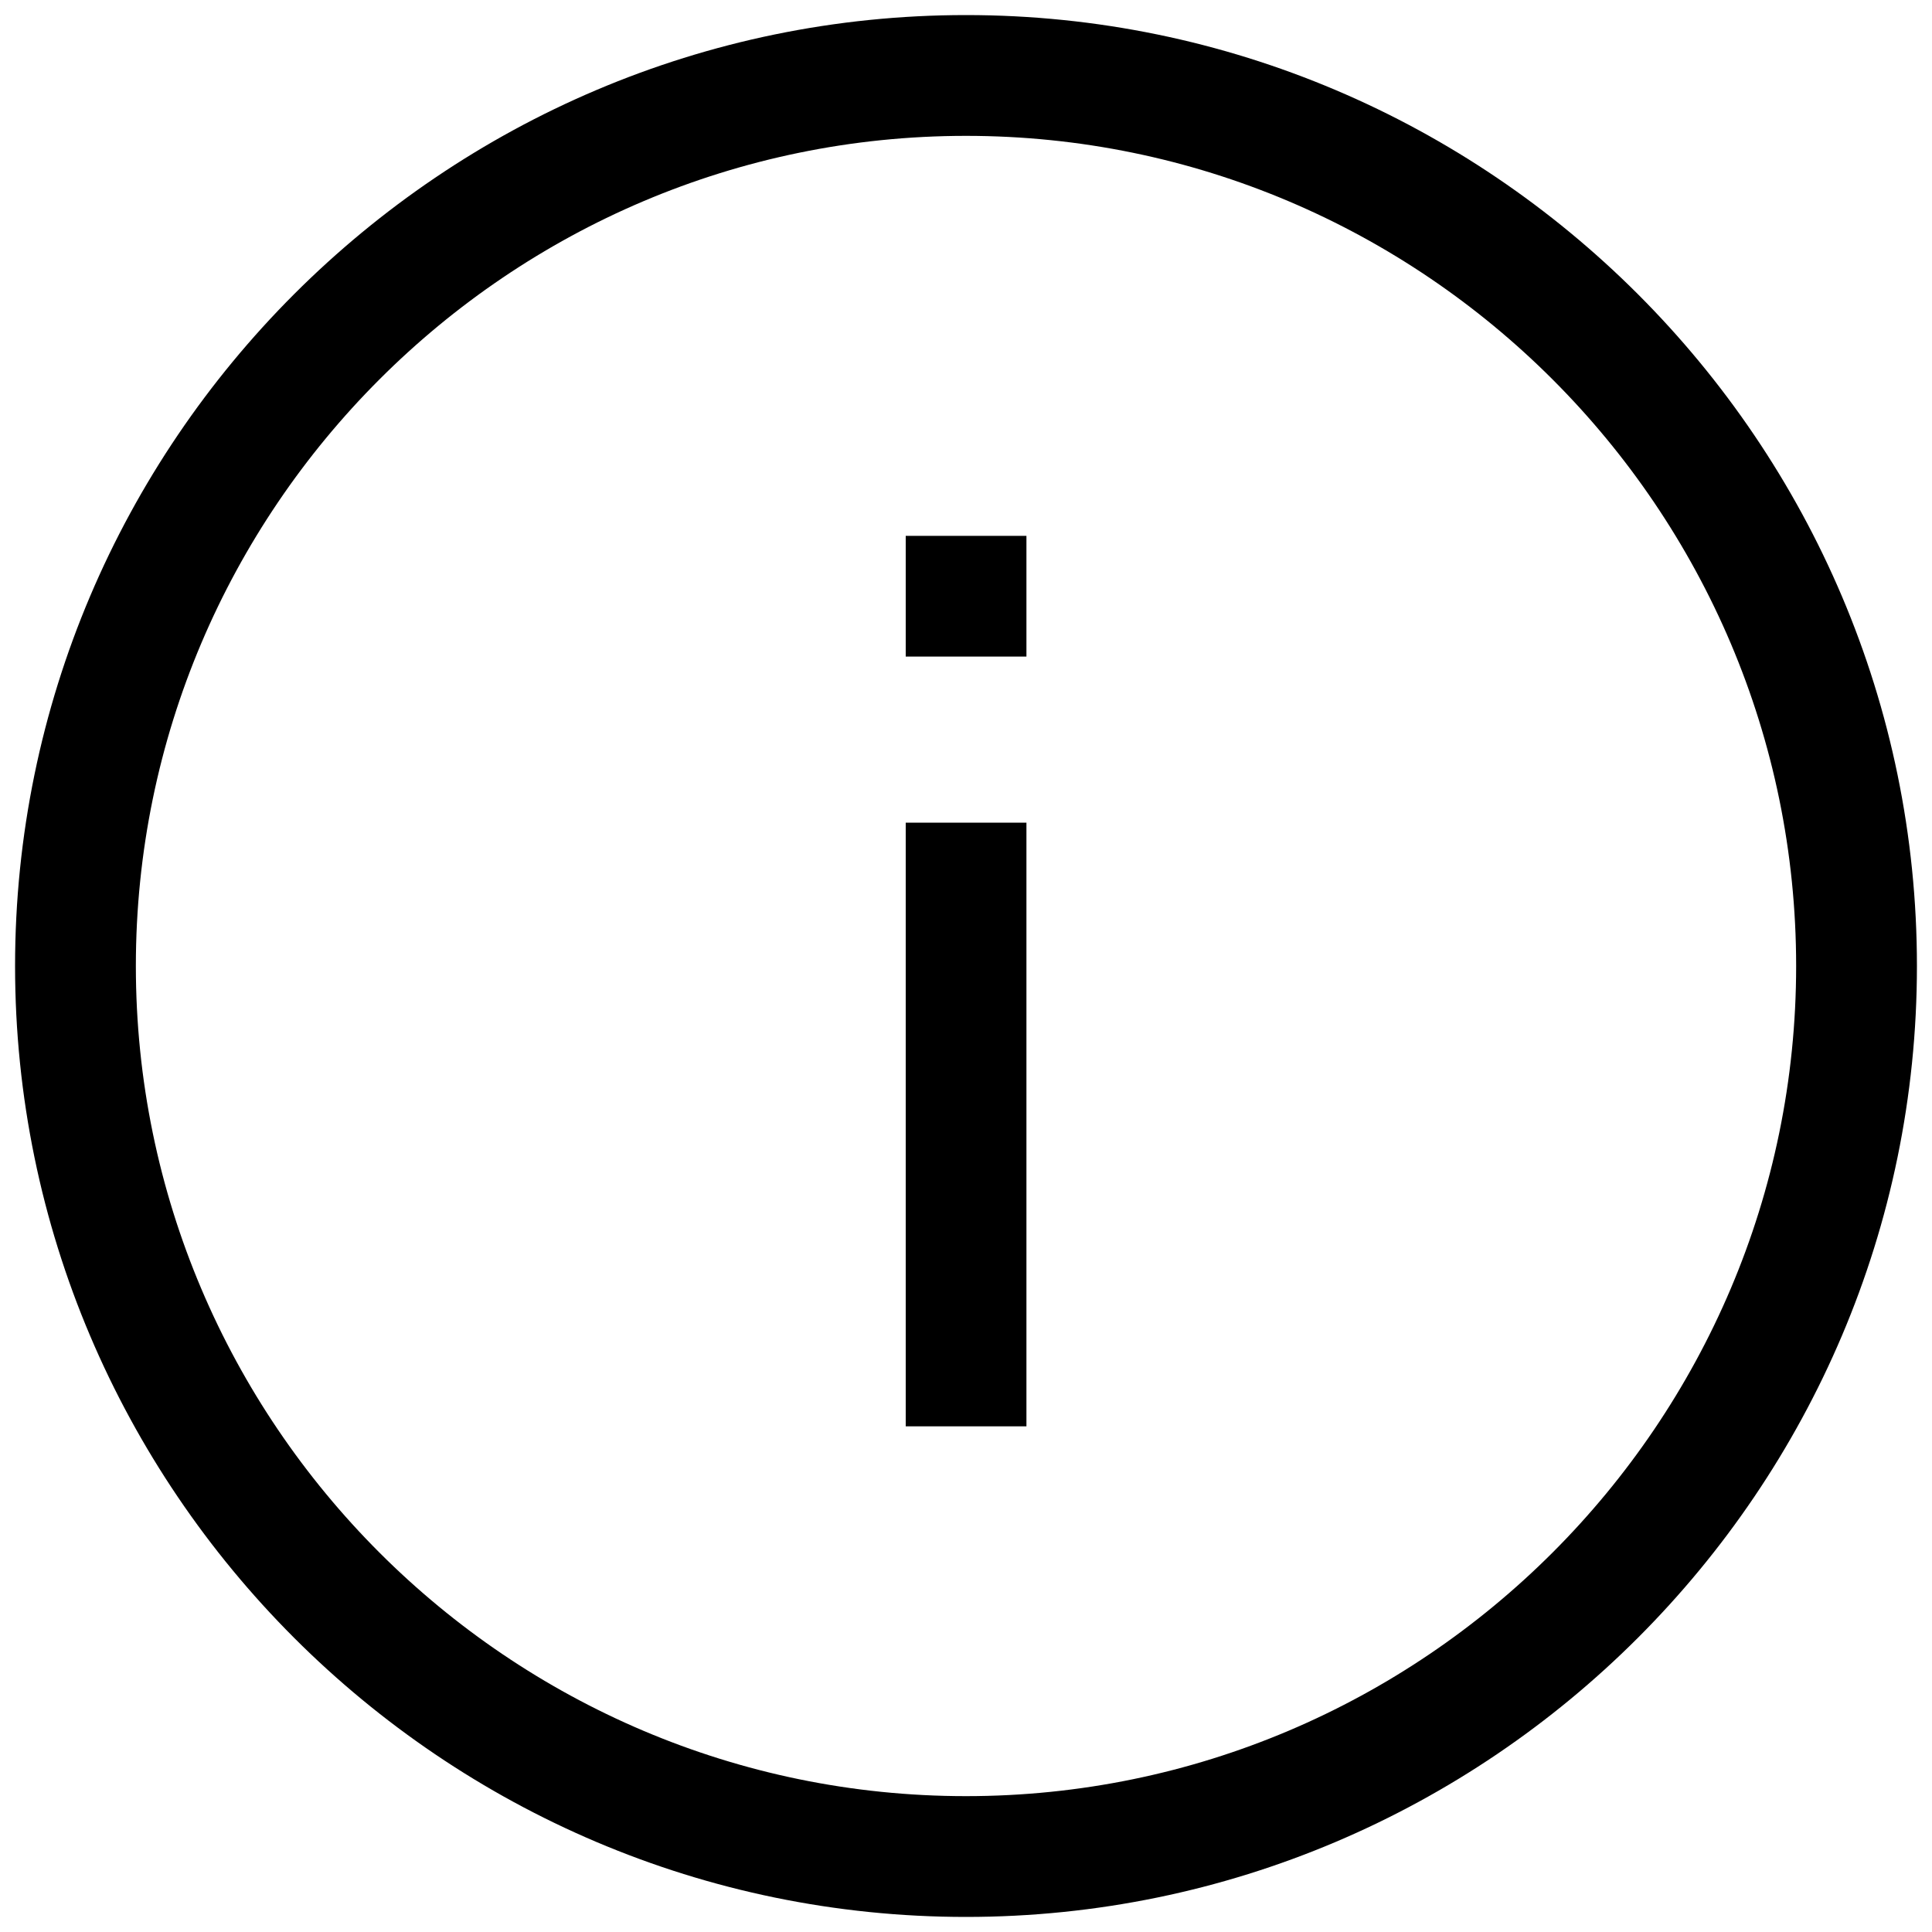 <svg width="25" height="25" fill="none" xmlns="http://www.w3.org/2000/svg"><path d="M12.5.195C5.723.195.195 5.723.195 12.5S5.723 24.805 12.5 24.805 24.805 19.277 24.805 12.5 19.277.195 12.5.195zm0 23.047c-5.918 0-10.742-4.824-10.742-10.742 0-5.918 4.824-10.742 10.742-10.742 5.918 0 10.742 4.824 10.742 10.742 0 5.918-4.824 10.742-10.742 10.742z" fill="#000"/><path d="M13.281 10.645H11.72v7.812h1.562v-7.813zm0-3.711H11.72v1.562h1.562V6.934z" fill="#000"/></svg>